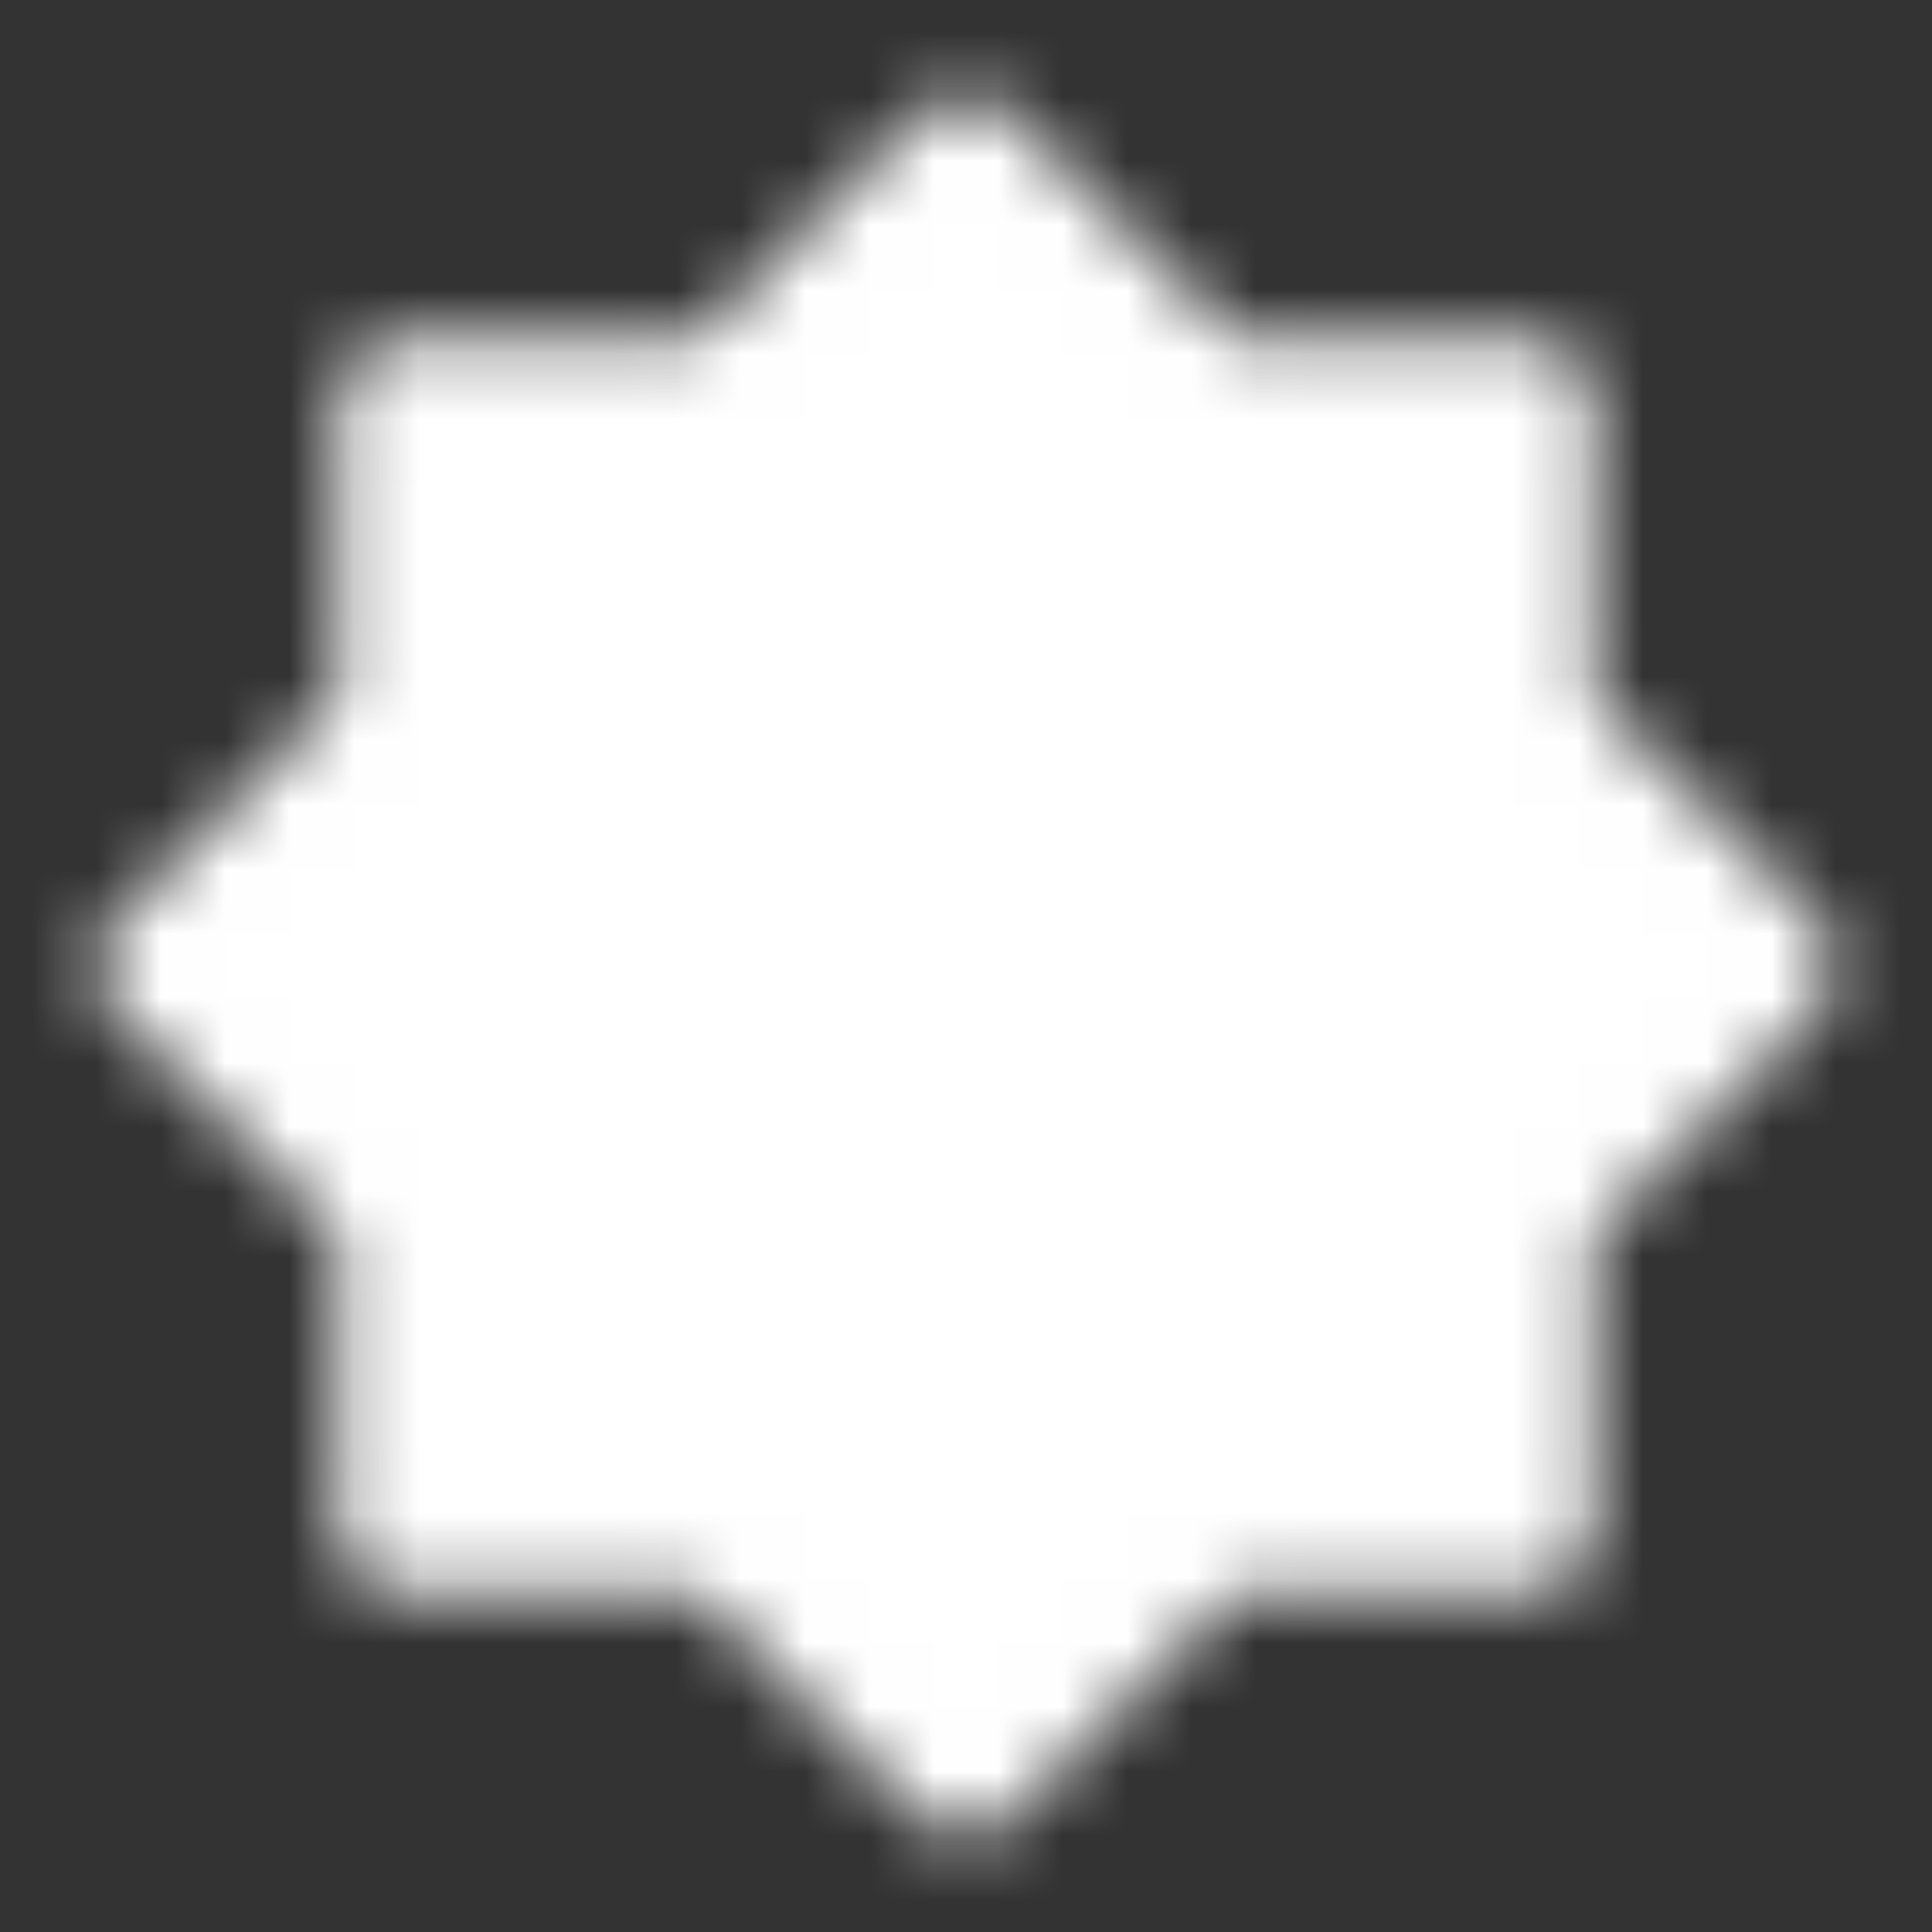 <svg width="30" height="30" viewBox="0 0 30 30" fill="none" xmlns="http://www.w3.org/2000/svg">
<rect x="0" y="0" width="30" height="30" fill="#333333" stroke="none"/>
<mask id="mask0_25_626" style="mask-type:luminance" maskUnits="userSpaceOnUse" x="1" y="1" width="28" height="28">
<path d="M15 2.5L11.25 6.25H6.25V11.25L2.5 15L6.25 18.75V23.75H11.25L15 27.5L18.75 23.75H23.75V18.75L27.5 15L23.75 11.25V6.25H18.75L15 2.5Z" fill="white" stroke="white" stroke-width="2" stroke-linejoin="round"/>
<path d="M15 18.75C15.995 18.75 16.948 18.355 17.652 17.652C18.355 16.948 18.75 15.995 18.75 15C18.75 14.005 18.355 13.052 17.652 12.348C16.948 11.645 15.995 11.25 15 11.25C14.005 11.25 13.052 11.645 12.348 12.348C11.645 13.052 11.25 14.005 11.25 15C11.25 15.995 11.645 16.948 12.348 17.652C13.052 18.355 14.005 18.75 15 18.75Z" fill="black" stroke="black" stroke-width="2" stroke-linejoin="round"/>
</mask>
<g mask="url(#mask0_25_626)">
<path d="M0 0H30V30H0V0Z" fill="white"/>
</g>
</svg>
